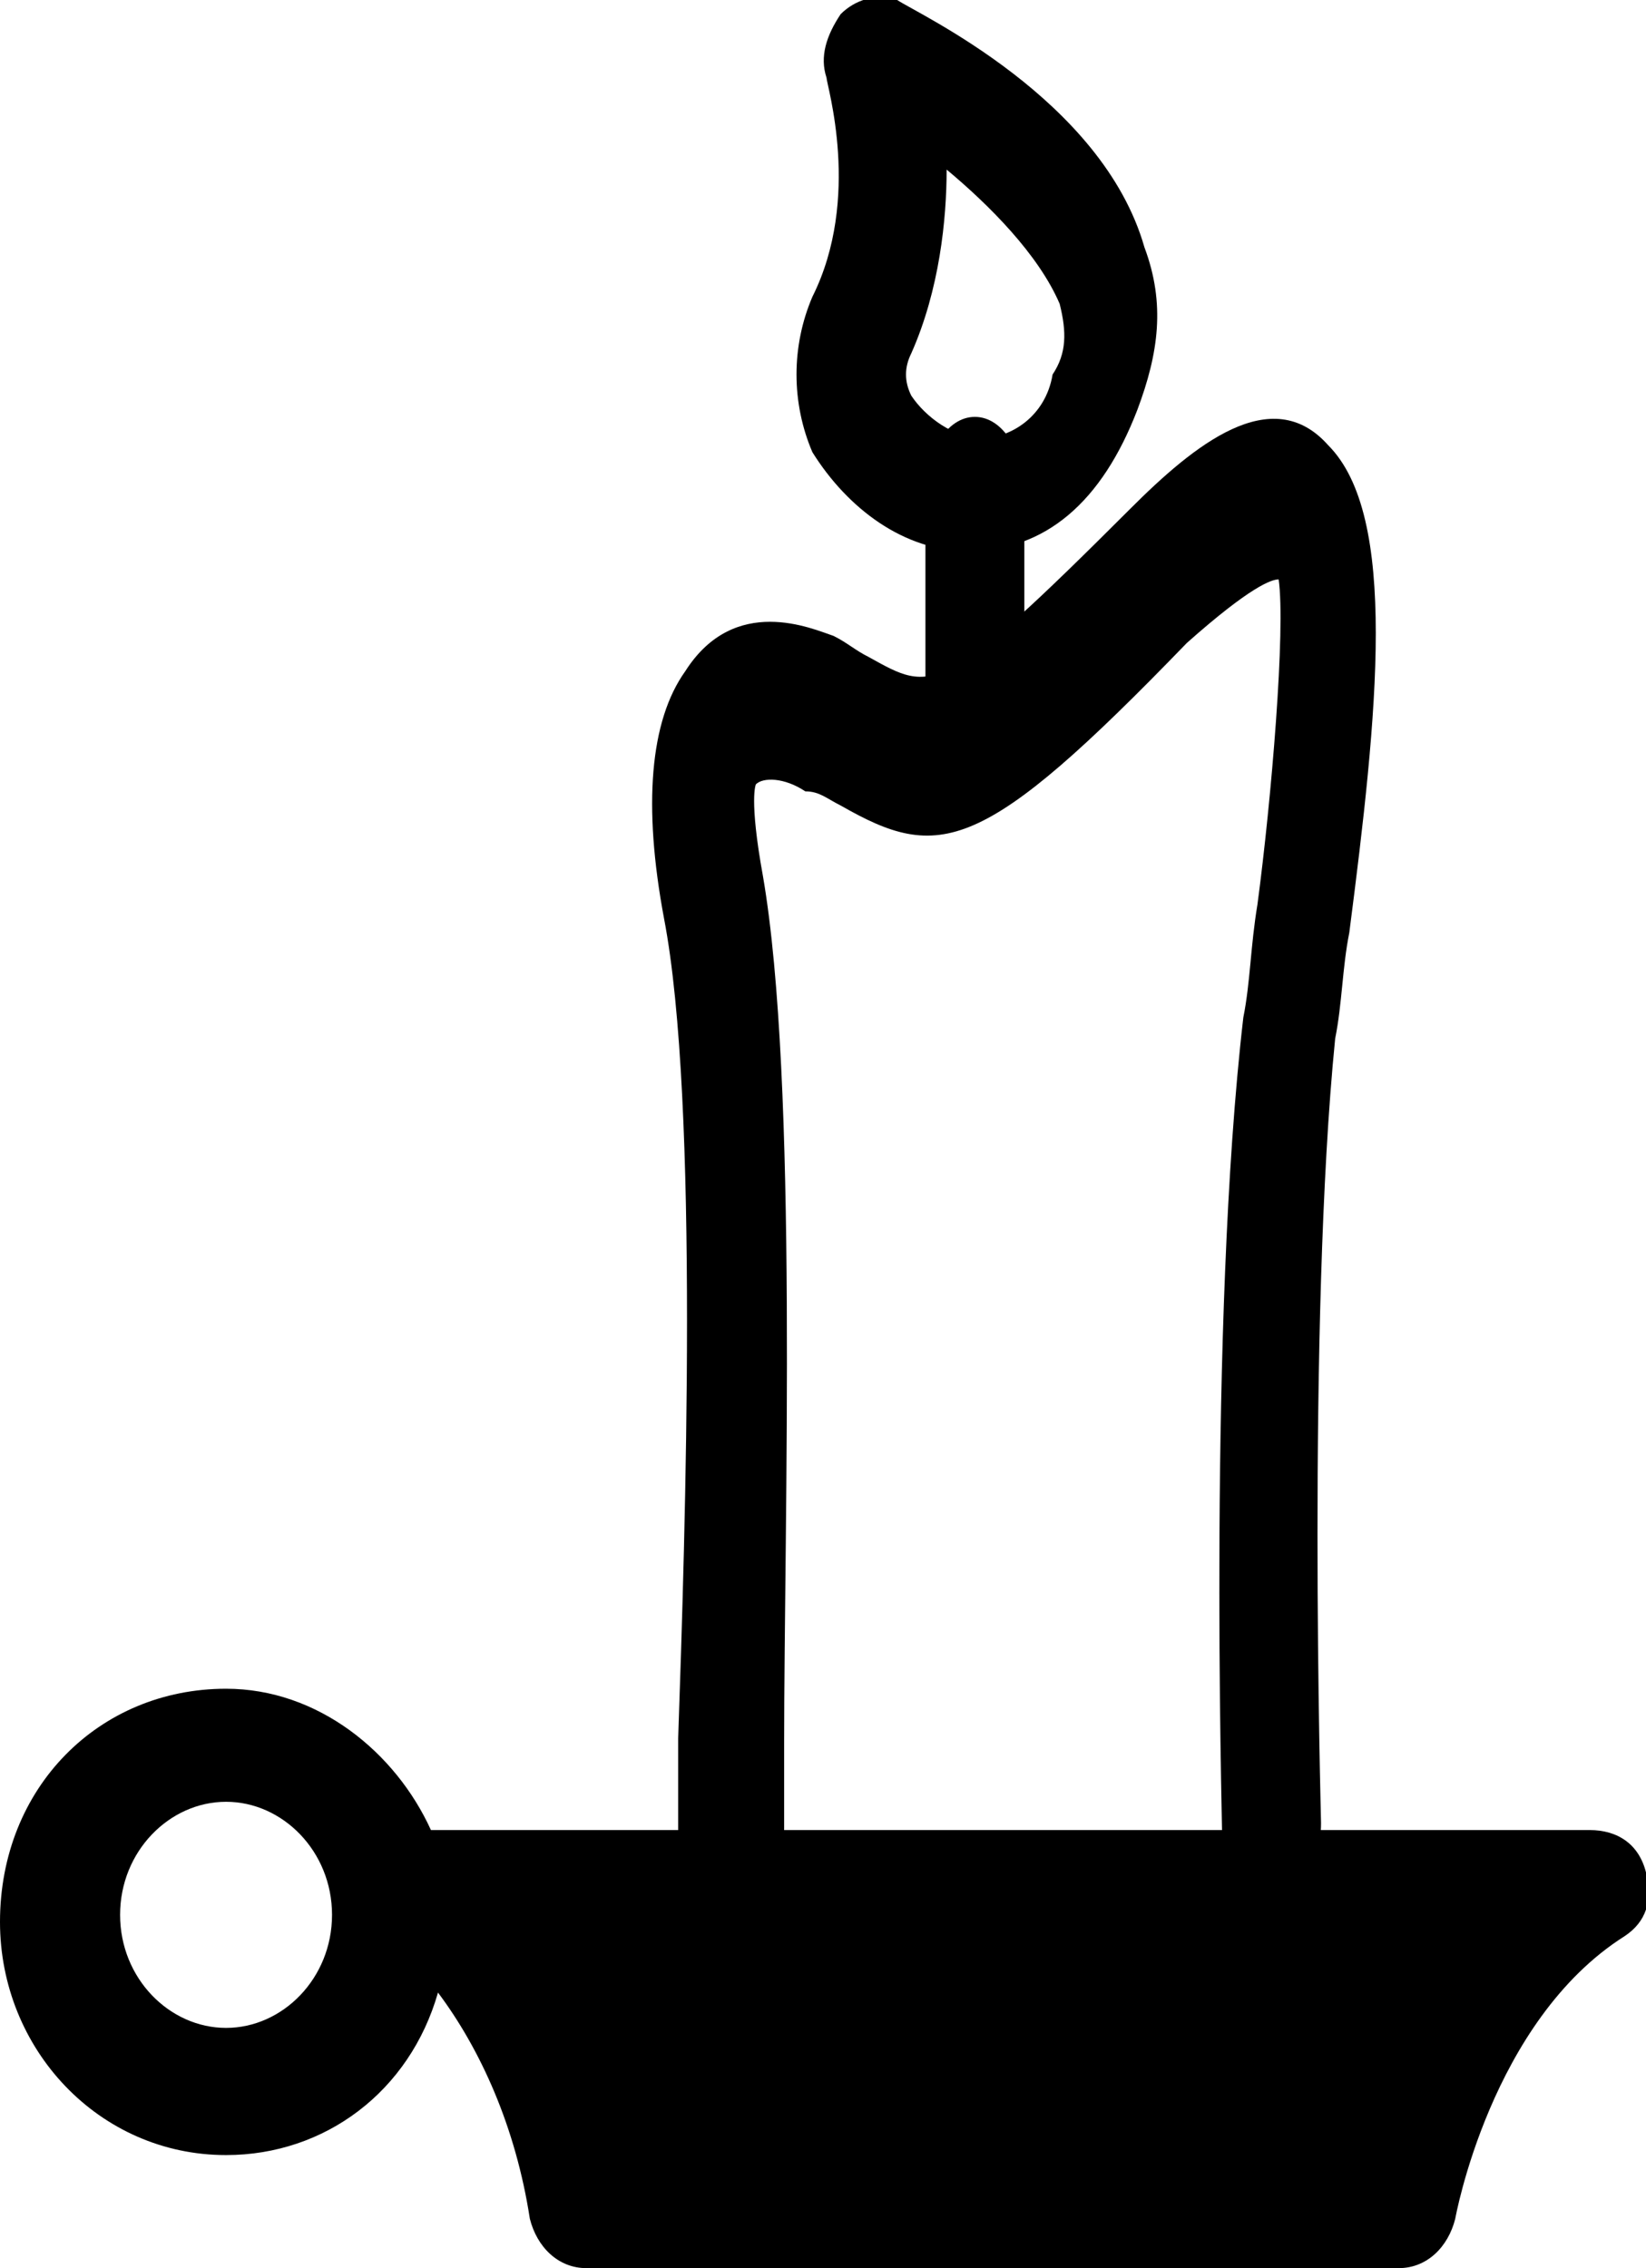 <?xml version="1.0" encoding="utf-8"?>
<!-- Generator: Adobe Illustrator 15.1.0, SVG Export Plug-In . SVG Version: 6.00 Build 0)  -->
<!DOCTYPE svg PUBLIC "-//W3C//DTD SVG 1.1//EN" "http://www.w3.org/Graphics/SVG/1.1/DTD/svg11.dtd">
<svg version="1.1" id="Layer_1" xmlns="http://www.w3.org/2000/svg" xmlns:xlink="http://www.w3.org/1999/xlink" x="0px" y="0px"
	 width="23.3px" height="32.1px" viewBox="0 17.8 23.3 32.1" enable-background="new 0 17.8 23.3 32.1" xml:space="preserve">
<path d="M23.3,44.3c-0.1-0.4-0.4-0.6-0.8-0.6H6.1c-0.5-1.1-1.6-2-2.9-2C1.4,41.7,0,43.1,0,45c0,1.8,1.4,3.3,3.2,3.3
	c1.4,0,2.6-0.9,3-2.3c0.6,0.8,1.1,1.9,1.3,3.2c0.1,0.4,0.4,0.7,0.8,0.7h11.5c0.4,0,0.7-0.3,0.8-0.7c0,0,0.5-2.8,2.4-4
	C23.3,45,23.4,44.7,23.3,44.3z M3.2,46.5c-0.8,0-1.5-0.7-1.5-1.6s0.7-1.6,1.5-1.6c0.8,0,1.5,0.7,1.5,1.6S4,46.5,3.2,46.5z"/>
<path d="M13.7,25.6L13.7,25.6c-0.9,0-1.7-0.6-2.2-1.4c-0.3-0.7-0.3-1.5,0-2.2c0.7-1.4,0.2-3,0.2-3.1c-0.1-0.3,0-0.6,0.2-0.9
	c0.2-0.2,0.5-0.3,0.8-0.2c0.3,0.2,2.9,1.4,3.5,3.5c0.3,0.8,0.2,1.5-0.1,2.3C15.6,24.9,14.8,25.6,13.7,25.6z M13.4,20.2
	c0,0.7-0.1,1.7-0.5,2.6c-0.1,0.2-0.1,0.4,0,0.6c0.2,0.3,0.6,0.6,1,0.6l0,0c0.4,0,0.9-0.3,1-0.9c0.2-0.3,0.2-0.6,0.1-1
	C14.7,21.4,14,20.7,13.4,20.2z"/>
<path d="M13.8,28.6c-0.3,0-0.7-0.5-0.7-1.1v-2.7c0-0.6,0.3-1.1,0.7-1.1s0.7,0.5,0.7,1.1v2.7C14.5,28.1,14.2,28.6,13.8,28.6z"/>
<path d="M10.3,45.2c-0.3,0-0.7-0.5-0.7-1.1c0-0.3,0-0.9,0-1.7c0.1-2.9,0.3-9-0.2-11.6c-0.3-1.6-0.2-2.8,0.3-3.5
	c0.7-1.1,1.8-0.6,2.1-0.5c0.2,0.1,0.3,0.2,0.5,0.3c0.9,0.5,1,0.6,3.7-2.1c0.9-0.9,2-1.8,2.8-0.9c1,1,0.7,3.8,0.3,6.9
	c-0.1,0.5-0.1,1-0.2,1.5c-0.4,4-0.2,11-0.2,11.1c0,0.6-0.3,1.1-0.7,1.2c-0.3,0-0.7-0.5-0.7-1c0-0.3-0.2-7.3,0.3-11.6
	c0.1-0.5,0.1-1,0.2-1.6c0.2-1.5,0.4-3.9,0.3-4.6c-0.1,0-0.4,0.1-1.3,0.9c-2.9,3-3.5,3.1-4.9,2.3c-0.2-0.1-0.3-0.2-0.5-0.2
	c-0.3-0.2-0.6-0.2-0.7-0.1c0,0-0.1,0.2,0.1,1.3c0.5,2.9,0.3,9.1,0.3,12.3c0,0.7,0,1.3,0,1.5C11,44.7,10.8,45.2,10.3,45.2z"/>
</svg>
